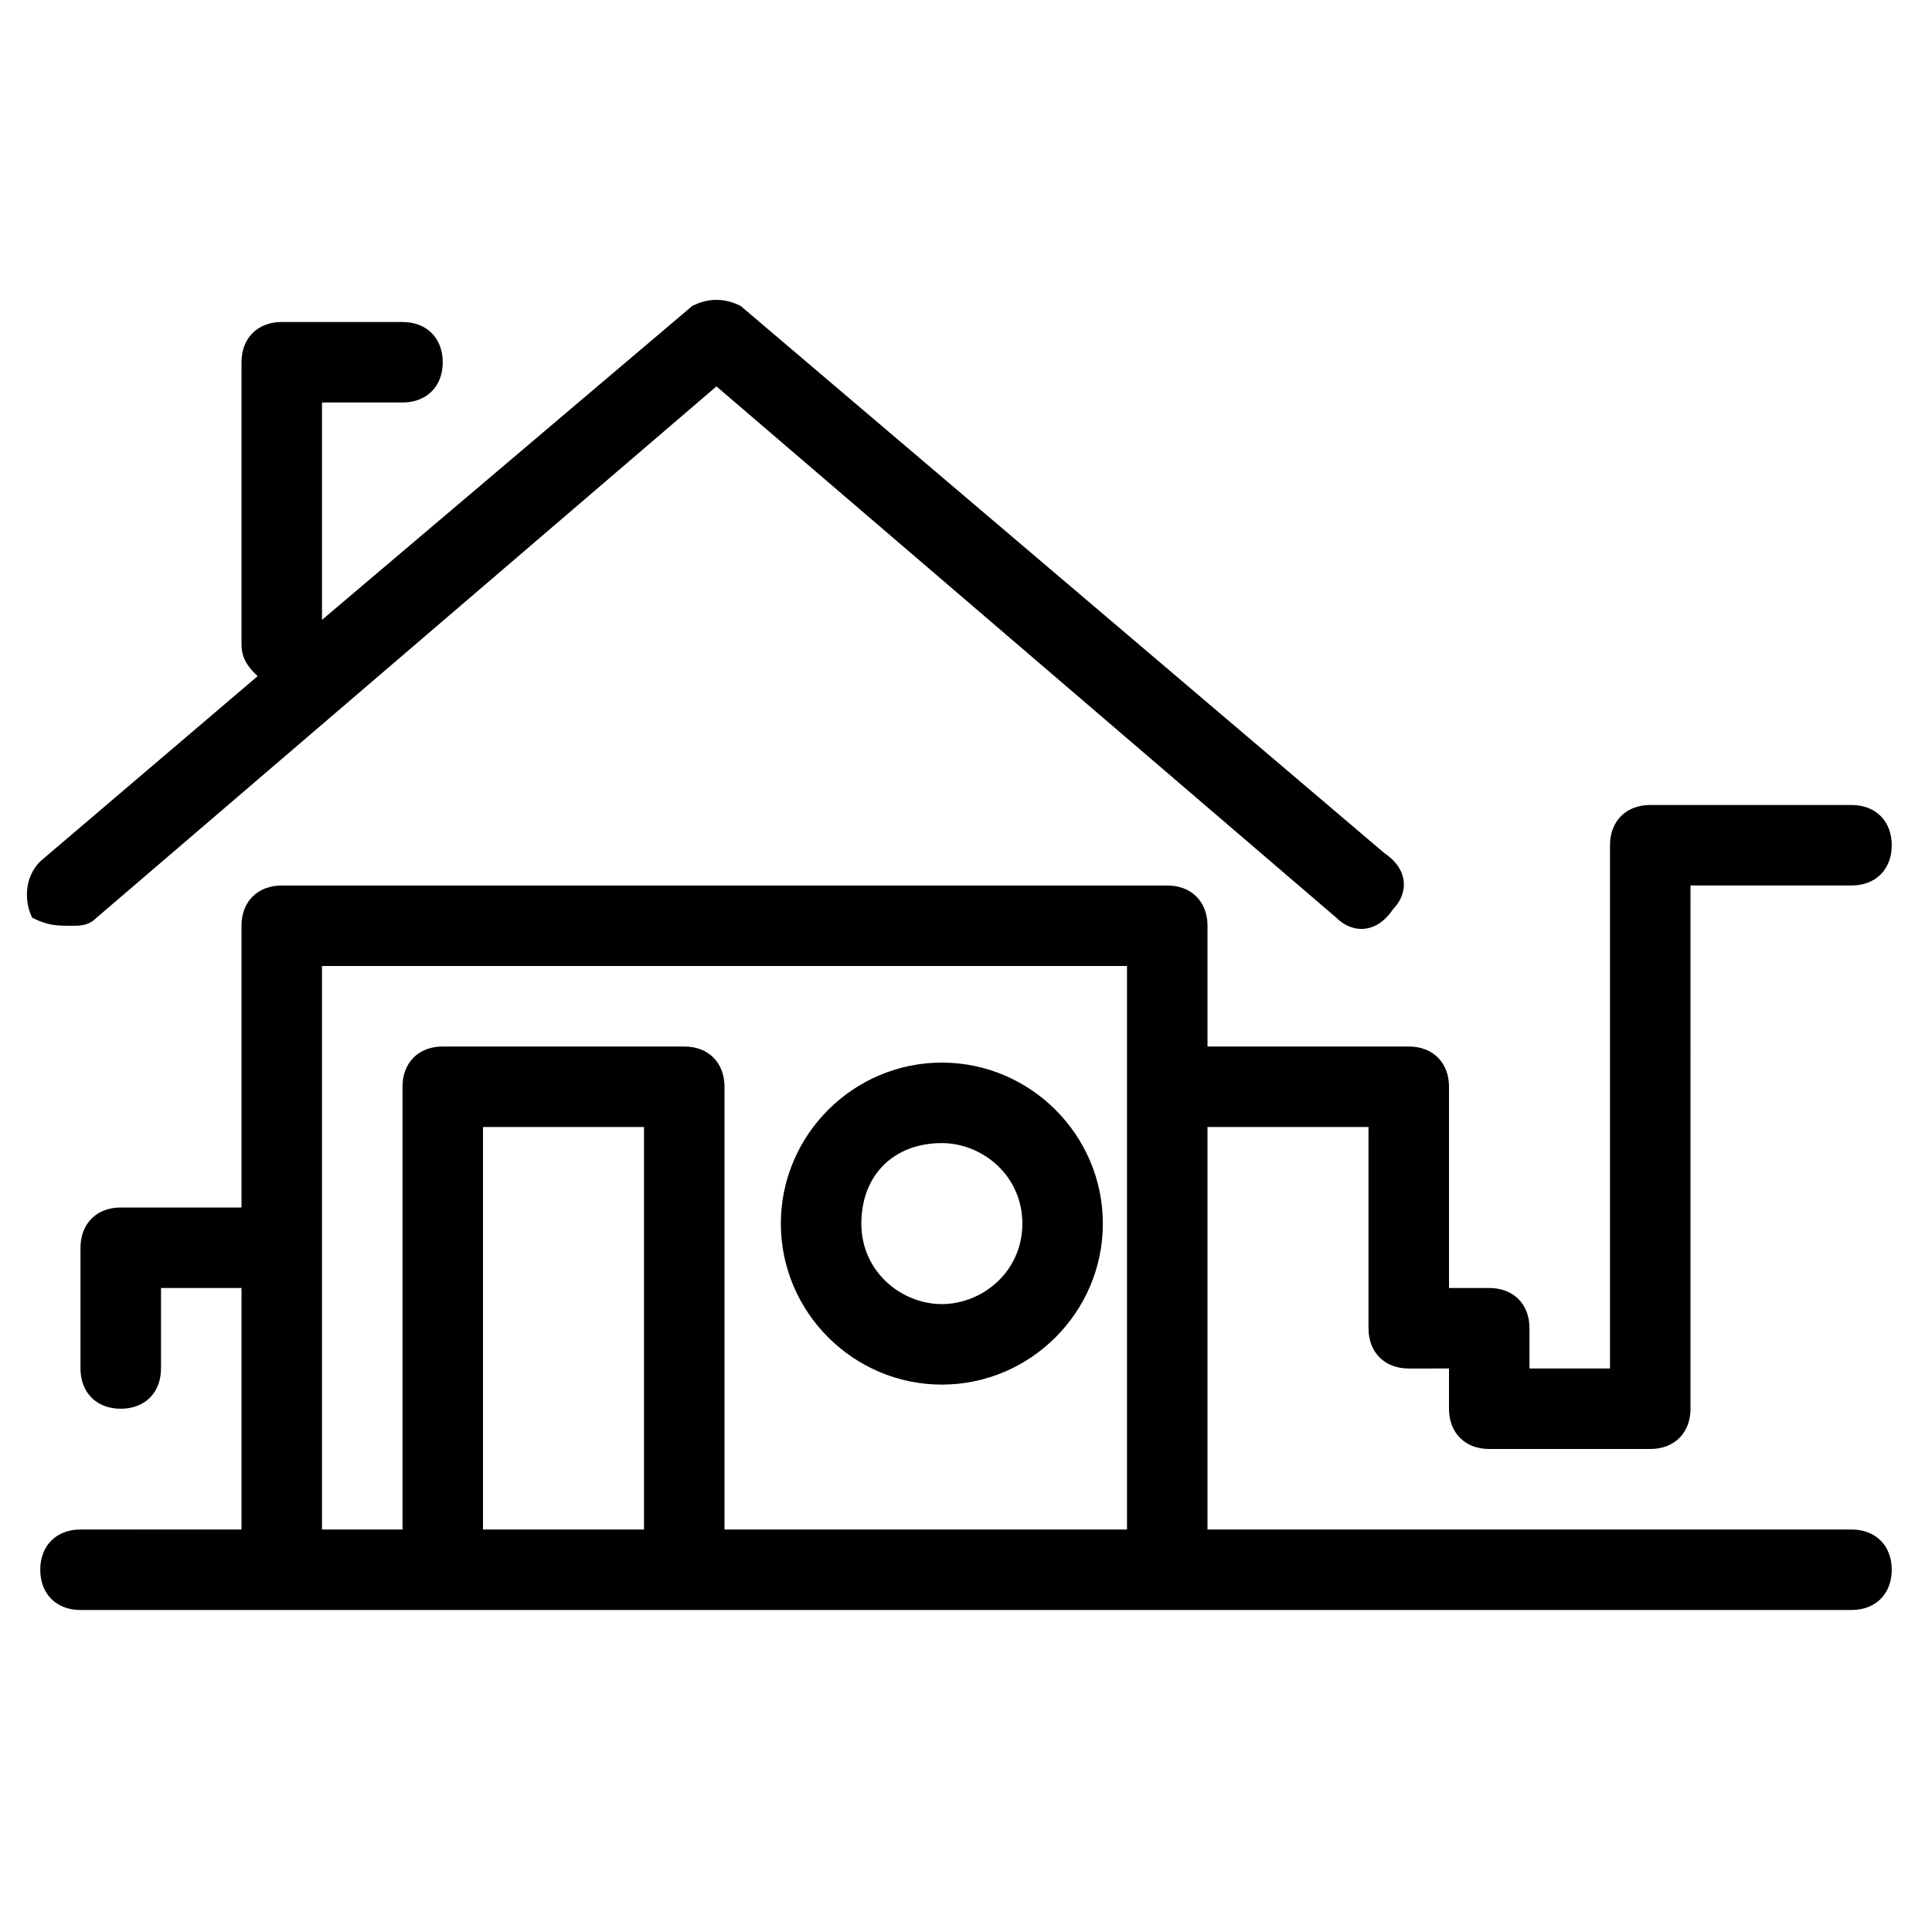 <?xml version="1.0" encoding="utf-8"?>
<!-- Generator: Adobe Illustrator 16.0.0, SVG Export Plug-In . SVG Version: 6.00 Build 0)  -->
<!DOCTYPE svg PUBLIC "-//W3C//DTD SVG 1.1//EN" "http://www.w3.org/Graphics/SVG/1.1/DTD/svg11.dtd">
<svg version="1.1" id="Layer_1" xmlns="http://www.w3.org/2000/svg" xmlns:xlink="http://www.w3.org/1999/xlink" x="0px" y="0px"
	 width="24px" height="24px" viewBox="0 0 24 24" enable-background="new 0 0 24 24" xml:space="preserve">
<g>
	<path d="M0.9,11.5c0.1,0,0.2,0,0.3-0.1l7.7-6.6l7.7,6.6c0.2,0.2,0.5,0.2,0.7-0.1c0.2-0.2,0.2-0.5-0.1-0.7l-8-6.8
		C9,3.7,8.8,3.7,8.6,3.8L4,7.7V5h1c0.3,0,0.5-0.2,0.5-0.5S5.3,4,5,4H3.5C3.2,4,3,4.2,3,4.5V8c0,0.2,0.1,0.3,0.2,0.4l-2.7,2.3
		c-0.2,0.2-0.2,0.5-0.1,0.7C0.6,11.5,0.7,11.5,0.9,11.5z"/>
	<path d="M15,11.5c0-0.3-0.2-0.5-0.5-0.5h-11C3.2,11,3,11.2,3,11.5V15H1.5C1.2,15,1,15.2,1,15.5V17c0,0.3,0.2,0.5,0.5,0.5
		S2,17.3,2,17v-1h1v3H1c-0.3,0-0.5,0.2-0.5,0.5S0.7,20,1,20h2.5h2h3h6H23c0.3,0,0.5-0.2,0.5-0.5S23.3,19,23,19h-8v-5h2v2.5
		c0,0.3,0.2,0.5,0.5,0.5H18v0.5c0,0.3,0.2,0.5,0.5,0.5h2c0.3,0,0.5-0.2,0.5-0.5V11h2c0.3,0,0.5-0.2,0.5-0.5S23.3,10,23,10h-2.5
		c-0.3,0-0.5,0.2-0.5,0.5V17h-1v-0.5c0-0.3-0.2-0.5-0.5-0.5H18v-2.5c0-0.3-0.2-0.5-0.5-0.5H15V11.5z M6,19v-5h2v5H6z M9,19v-5.5
		C9,13.2,8.8,13,8.5,13h-3C5.2,13,5,13.2,5,13.5V19H4v-7h10v7H9z"/>
	<path d="M11.7,13.2c-1.1,0-2,0.9-2,2s0.9,2,2,2c1.1,0,2-0.9,2-2S12.8,13.2,11.7,13.2z M11.7,16.2c-0.5,0-1-0.4-1-1s0.4-1,1-1
		c0.5,0,1,0.4,1,1S12.2,16.2,11.7,16.2z"/>
</g>
</svg>
